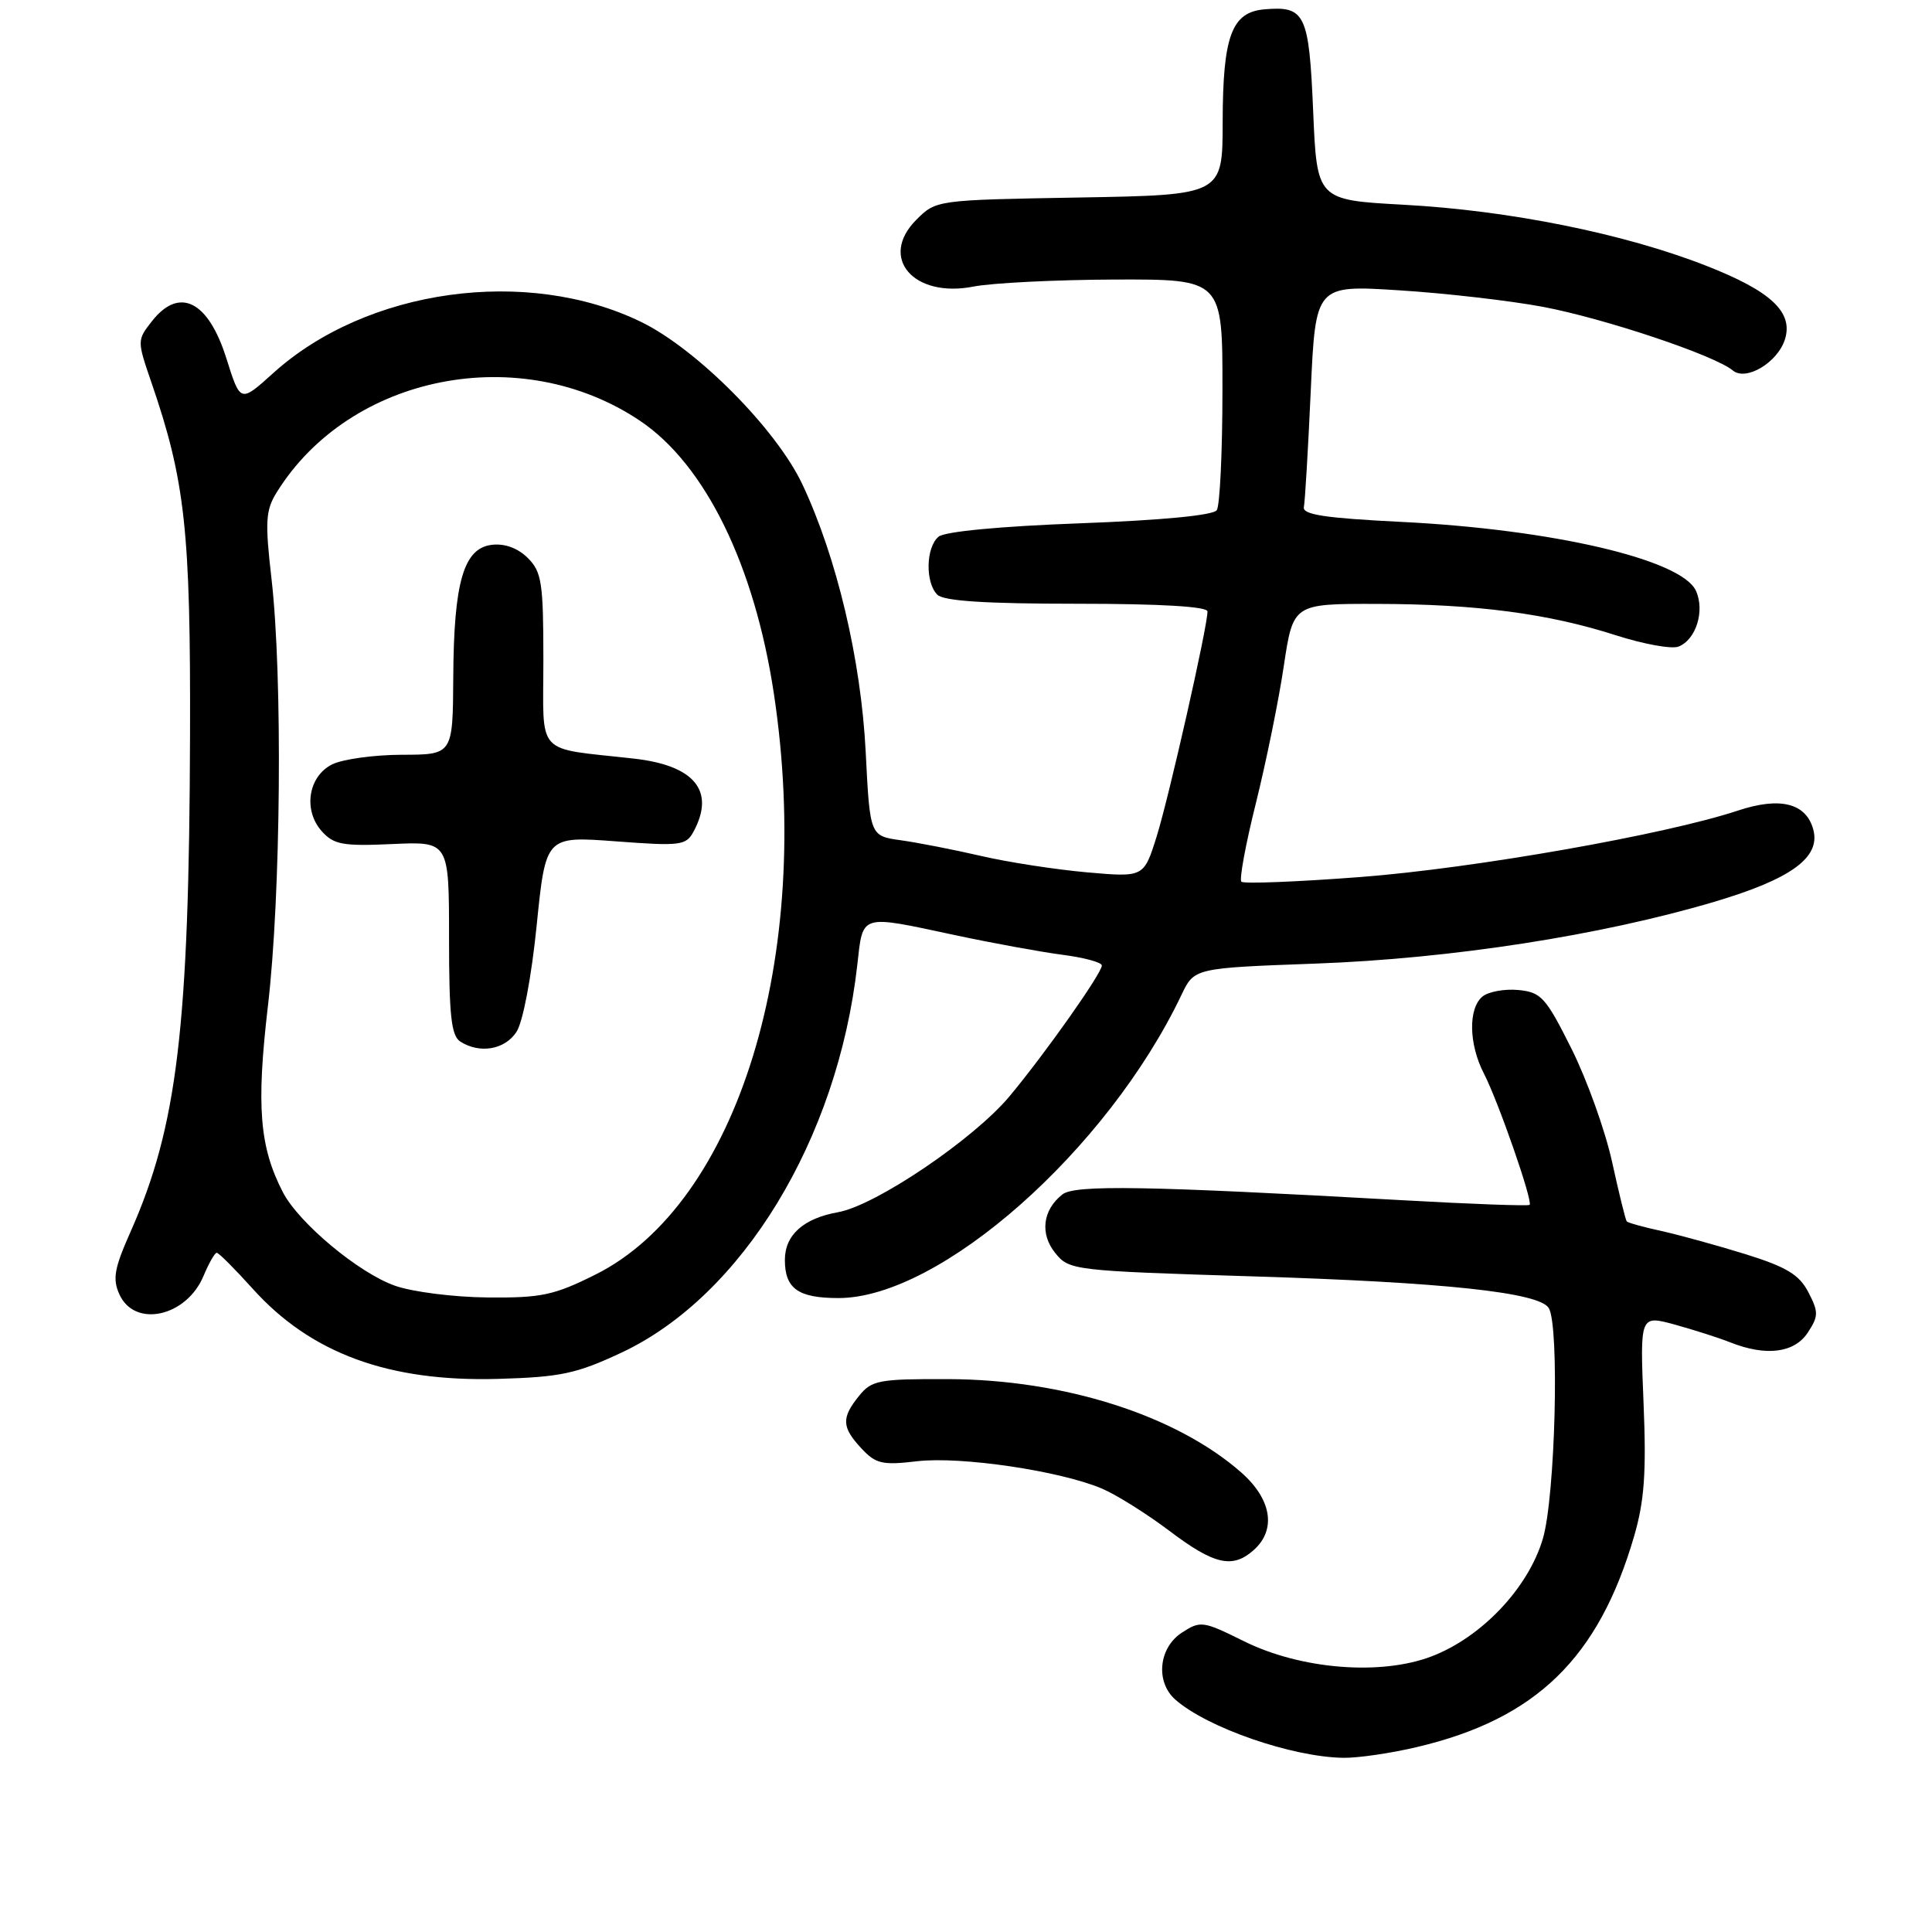 <?xml version="1.0" encoding="UTF-8" standalone="no"?>
<!DOCTYPE svg PUBLIC "-//W3C//DTD SVG 1.1//EN" "http://www.w3.org/Graphics/SVG/1.1/DTD/svg11.dtd" >
<svg xmlns="http://www.w3.org/2000/svg" xmlns:xlink="http://www.w3.org/1999/xlink" version="1.1" viewBox="0 0 256 256">
 <g >
 <path fill="currentColor"
d=" M 187.77 231.49 C 203.54 227.77 211.83 219.71 216.54 203.52 C 217.89 198.87 218.16 195.10 217.78 185.93 C 217.30 174.26 217.30 174.26 221.90 175.51 C 224.43 176.21 227.77 177.27 229.32 177.89 C 234.03 179.75 237.77 179.27 239.54 176.58 C 240.97 174.40 240.98 173.85 239.62 171.23 C 238.41 168.90 236.74 167.89 231.31 166.19 C 227.56 165.03 222.55 163.65 220.17 163.12 C 217.79 162.60 215.71 162.03 215.55 161.84 C 215.39 161.65 214.52 158.11 213.61 153.96 C 212.70 149.81 210.28 143.06 208.23 138.96 C 204.82 132.14 204.21 131.47 201.18 131.18 C 199.36 131.01 197.22 131.40 196.43 132.05 C 194.53 133.64 194.62 138.36 196.62 142.24 C 198.52 145.91 203.14 159.19 202.68 159.65 C 202.51 159.82 194.97 159.55 185.93 159.04 C 151.82 157.13 142.42 156.97 140.77 158.27 C 138.15 160.33 137.77 163.50 139.84 166.05 C 141.68 168.32 142.22 168.39 166.11 169.13 C 191.39 169.91 203.90 171.25 205.21 173.31 C 206.66 175.59 206.09 198.35 204.43 203.91 C 202.50 210.42 196.32 216.95 189.69 219.48 C 182.94 222.06 172.35 221.20 164.83 217.47 C 159.38 214.77 159.07 214.73 156.58 216.35 C 153.51 218.37 153.09 222.89 155.75 225.22 C 159.99 228.94 171.20 232.82 178.00 232.92 C 179.93 232.95 184.32 232.31 187.77 231.49 Z  M 166.17 205.35 C 169.15 202.65 168.48 198.63 164.46 195.10 C 155.83 187.52 140.98 182.79 125.64 182.74 C 116.46 182.71 115.51 182.88 113.83 184.96 C 111.47 187.88 111.52 189.11 114.15 191.93 C 116.05 193.97 116.92 194.17 121.54 193.62 C 127.32 192.95 140.45 194.89 146.00 197.24 C 147.93 198.06 151.96 200.59 154.97 202.86 C 160.92 207.36 163.35 207.90 166.17 205.35 Z  M 82.35 179.23 C 98.35 171.72 110.98 150.98 113.59 127.91 C 114.37 121.02 113.81 121.19 126.55 123.91 C 131.47 124.96 137.86 126.13 140.75 126.51 C 143.64 126.88 146.00 127.52 146.00 127.93 C 146.00 128.96 138.52 139.56 133.77 145.26 C 129.02 150.95 116.04 159.73 111.06 160.62 C 106.46 161.44 104.00 163.64 104.00 166.95 C 104.00 170.75 105.76 172.00 111.10 172.00 C 124.56 172.00 146.74 152.40 156.55 131.83 C 158.24 128.27 158.24 128.27 174.37 127.68 C 192.31 127.02 212.13 123.95 227.13 119.50 C 237.32 116.48 241.24 113.63 240.28 109.96 C 239.35 106.42 235.90 105.54 230.27 107.41 C 220.69 110.59 195.31 115.06 180.27 116.21 C 171.89 116.85 164.79 117.13 164.49 116.83 C 164.19 116.53 165.06 111.83 166.42 106.39 C 167.77 100.95 169.44 92.79 170.11 88.25 C 171.35 80.00 171.35 80.00 182.42 80.02 C 195.62 80.04 205.13 81.29 214.12 84.18 C 217.77 85.35 221.49 86.03 222.40 85.68 C 224.73 84.78 225.93 80.95 224.72 78.28 C 222.83 74.14 205.72 70.14 185.61 69.15 C 175.56 68.65 172.56 68.19 172.77 67.19 C 172.92 66.46 173.33 59.55 173.68 51.82 C 174.32 37.76 174.32 37.76 185.41 38.47 C 191.51 38.85 200.06 39.84 204.41 40.65 C 212.58 42.19 227.18 47.07 229.61 49.09 C 231.35 50.54 235.53 48.05 236.51 44.98 C 237.65 41.36 234.68 38.58 226.07 35.21 C 215.20 30.95 200.02 27.89 186.00 27.13 C 174.50 26.50 174.50 26.50 174.00 14.71 C 173.45 1.82 172.95 0.76 167.52 1.24 C 163.20 1.62 162.03 4.78 162.01 16.17 C 162.00 25.84 162.00 25.84 143.02 26.17 C 124.05 26.50 124.04 26.50 121.41 29.13 C 116.41 34.14 121.04 39.54 129.00 37.97 C 131.47 37.49 139.91 37.07 147.75 37.04 C 162.00 37.00 162.00 37.00 161.98 51.75 C 161.98 59.86 161.64 66.99 161.23 67.60 C 160.78 68.28 153.94 68.94 143.12 69.34 C 132.57 69.73 125.19 70.43 124.37 71.11 C 122.68 72.51 122.58 77.18 124.20 78.80 C 125.04 79.64 130.58 80.00 142.70 80.00 C 153.76 80.00 160.00 80.37 160.00 81.02 C 160.00 83.05 154.89 105.65 153.25 110.88 C 151.56 116.25 151.56 116.25 144.03 115.59 C 139.89 115.22 133.57 114.25 130.00 113.42 C 126.42 112.59 121.65 111.66 119.38 111.34 C 115.27 110.77 115.27 110.77 114.71 99.64 C 114.09 87.42 110.89 73.90 106.33 64.20 C 102.88 56.87 92.34 46.25 84.94 42.65 C 69.80 35.30 48.59 38.25 36.21 49.43 C 31.83 53.38 31.86 53.39 30.00 47.50 C 27.60 39.86 23.77 37.94 20.14 42.55 C 18.16 45.07 18.16 45.14 20.05 50.64 C 24.54 63.70 25.26 70.24 25.18 97.50 C 25.06 136.21 23.49 149.29 17.27 163.28 C 15.14 168.08 14.89 169.47 15.83 171.53 C 17.87 176.00 24.73 174.47 26.98 169.04 C 27.68 167.37 28.46 166.00 28.72 166.00 C 28.98 166.00 31.12 168.14 33.48 170.76 C 41.18 179.33 51.49 183.12 66.00 182.71 C 74.29 182.47 76.37 182.03 82.35 179.23 Z  M 52.32 170.36 C 47.51 168.66 39.60 162.05 37.49 157.99 C 34.38 151.97 33.95 146.60 35.50 133.30 C 37.22 118.67 37.46 89.65 35.98 76.73 C 35.10 69.09 35.19 67.62 36.67 65.23 C 46.38 49.60 69.00 45.14 84.81 55.76 C 93.44 61.56 99.98 74.89 102.55 91.96 C 107.80 126.80 97.76 159.47 78.90 168.89 C 73.41 171.63 71.73 171.99 64.59 171.92 C 60.14 171.88 54.62 171.18 52.32 170.36 Z  M 68.43 136.74 C 69.29 135.44 70.42 129.48 71.11 122.64 C 72.31 110.79 72.31 110.79 81.58 111.48 C 90.22 112.13 90.91 112.04 91.92 110.15 C 94.79 104.79 92.02 101.42 84.00 100.52 C 70.75 99.03 72.00 100.39 72.00 87.45 C 72.00 77.22 71.78 75.78 69.94 73.94 C 68.64 72.64 66.89 71.99 65.19 72.19 C 61.44 72.62 60.13 77.10 60.06 89.75 C 60.00 100.00 60.00 100.00 53.25 100.01 C 49.54 100.02 45.38 100.60 44.00 101.29 C 40.82 102.89 40.14 107.40 42.67 110.18 C 44.24 111.92 45.48 112.14 51.99 111.84 C 59.50 111.50 59.50 111.50 59.50 124.28 C 59.50 134.55 59.79 137.25 61.00 138.02 C 63.58 139.66 66.89 139.09 68.43 136.74 Z "/>
</g>
</svg>